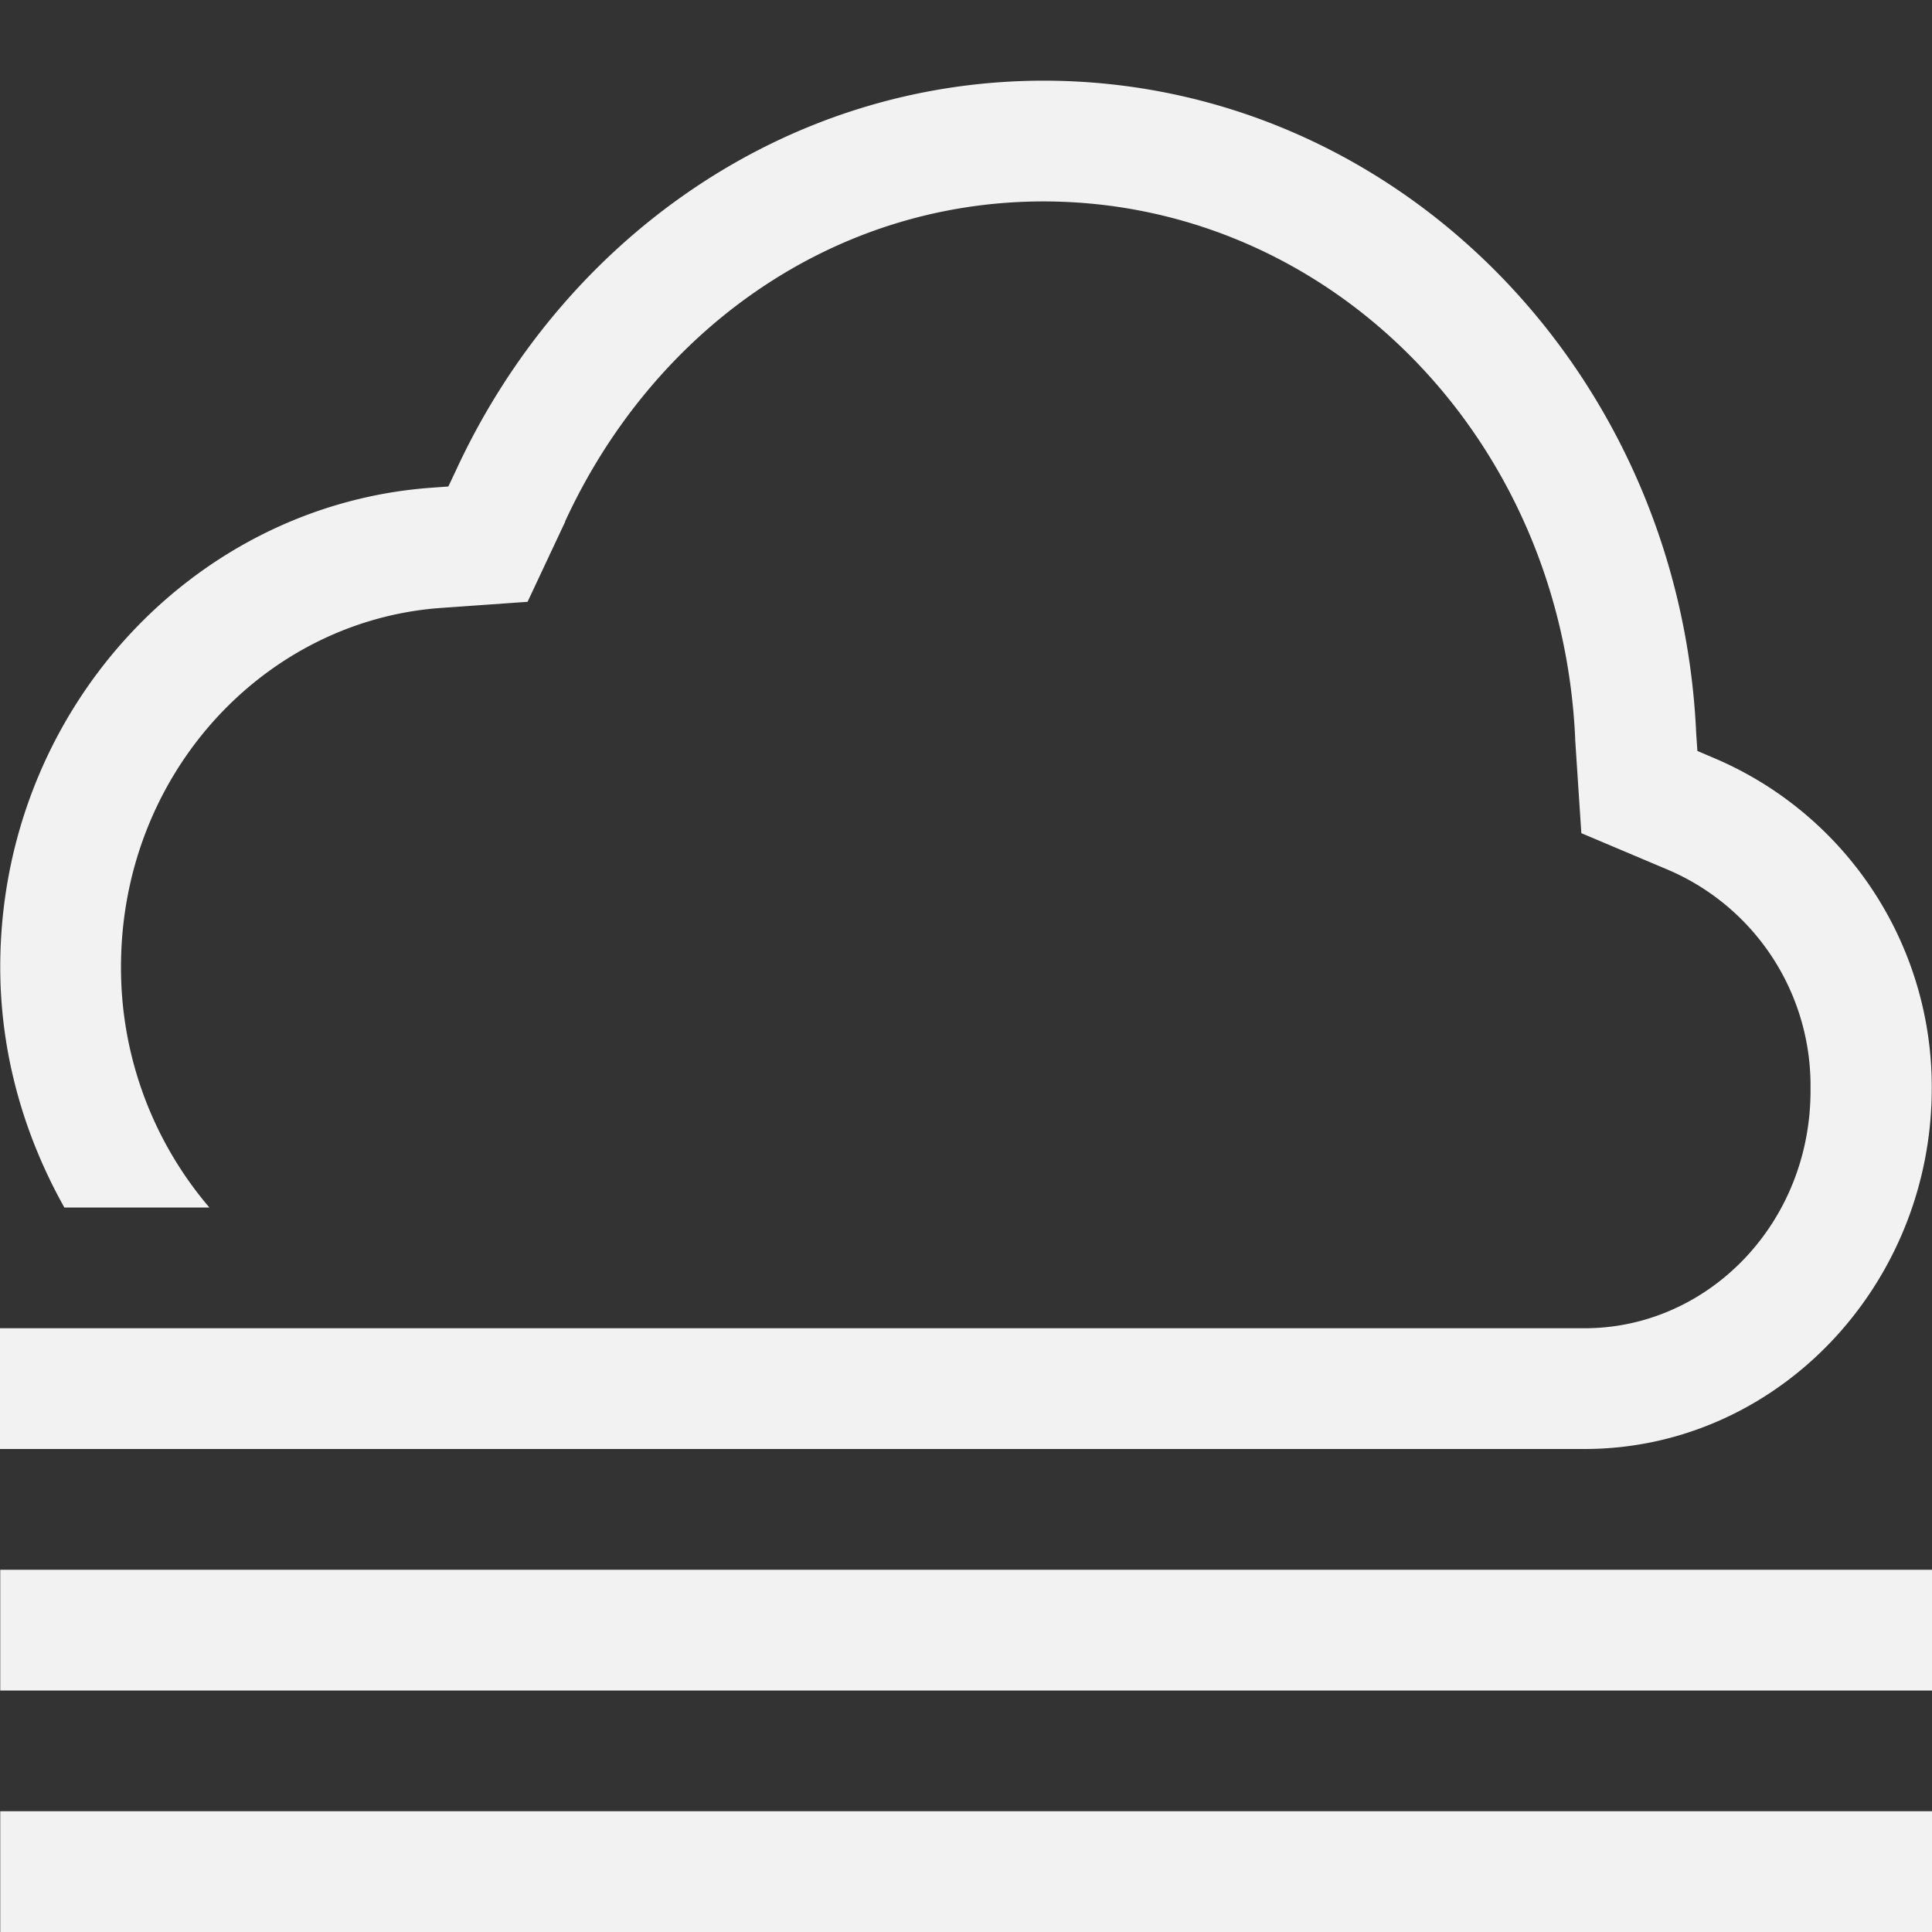 <?xml version="1.0" encoding="UTF-8" standalone="no"?>
<svg
   height="16"
   width="16"
   version="1.1"
   id="svg1"
   sodipodi:docname="weather-fog.svg"
   inkscape:version="1.4.2 (ebf0e940d0, 2025-05-08)"
   xmlns:inkscape="http://www.inkscape.org/namespaces/inkscape"
   xmlns:sodipodi="http://sodipodi.sourceforge.net/DTD/sodipodi-0.dtd"
   xmlns="http://www.w3.org/2000/svg"
   xmlns:svg="http://www.w3.org/2000/svg">
  <rect width="100%" height="100%" fill="#333333" stroke="none"/>
  <defs
     id="defs1">
     <style
        id="current-color-scheme"
        type="text/css">
        .ColorScheme-Text { color:#f2f2f2; }
        .ColorScheme-NeutralText { color:#f67400; }
        .ColorScheme-PositiveText { color:#37c837; }
        .ColorScheme-NegativeText { color:#f44336; }
        .ColorScheme-Highlight { color:#3daee9; }
     </style>
  </defs>
  <sodipodi:namedview
     id="namedview1"
     pagecolor="#ffffff"
     bordercolor="#000000"
     borderopacity="0.25"
     inkscape:showpageshadow="2"
     inkscape:pageopacity="0.0"
     inkscape:pagecheckerboard="0"
     inkscape:deskcolor="#d1d1d1"
     inkscape:zoom="49.6875"
     inkscape:cx="8"
     inkscape:cy="8"
     inkscape:window-width="1920"
     inkscape:window-height="1010"
     inkscape:window-x="0"
     inkscape:window-y="0"
     inkscape:window-maximized="1"
     inkscape:current-layer="svg1" />
  <path
     id="path1"
     style="fill:currentColor"
     class="ColorScheme-Text"
     d="m 8.643,0.668 c -2.158,0.002 -3.993,1.331 -4.869,3.232 l -0.061,0.129 -0.139,0.01 c -1.994,0.144 -3.572,1.871 -3.572,3.969 0,0.727 0.201,1.403 0.531,1.992 H 1.734 A 3.057,3.057 0 0 1 1.002,8.008 c 0,-1.597 1.185,-2.866 2.645,-2.973 L 4.369,4.984 4.68,4.322 v -0.004 c 0.729,-1.58 2.213,-2.649 3.961,-2.65 2.368,0.002 4.291,1.952 4.404,4.447 V 6.125 l 0.051,0.775 0.703,0.297 A 1.944,1.944 0 0 1 14.994,9.012 C 15.004,10.126 14.148,11 13.123,11 H 0 v 1 h 13.121 c 1.591,0 2.877,-1.35 2.877,-2.988 A 2.958,2.958 0 0 0 14.193,6.277 L 14.057,6.219 14.047,6.07 c -0.135,-2.993 -2.486,-5.4 -5.404,-5.402 z M 0.002,13 v 1 H 16.002 v -1 z m 0,2 v 1 H 16.002 v -1 z" />
</svg>
